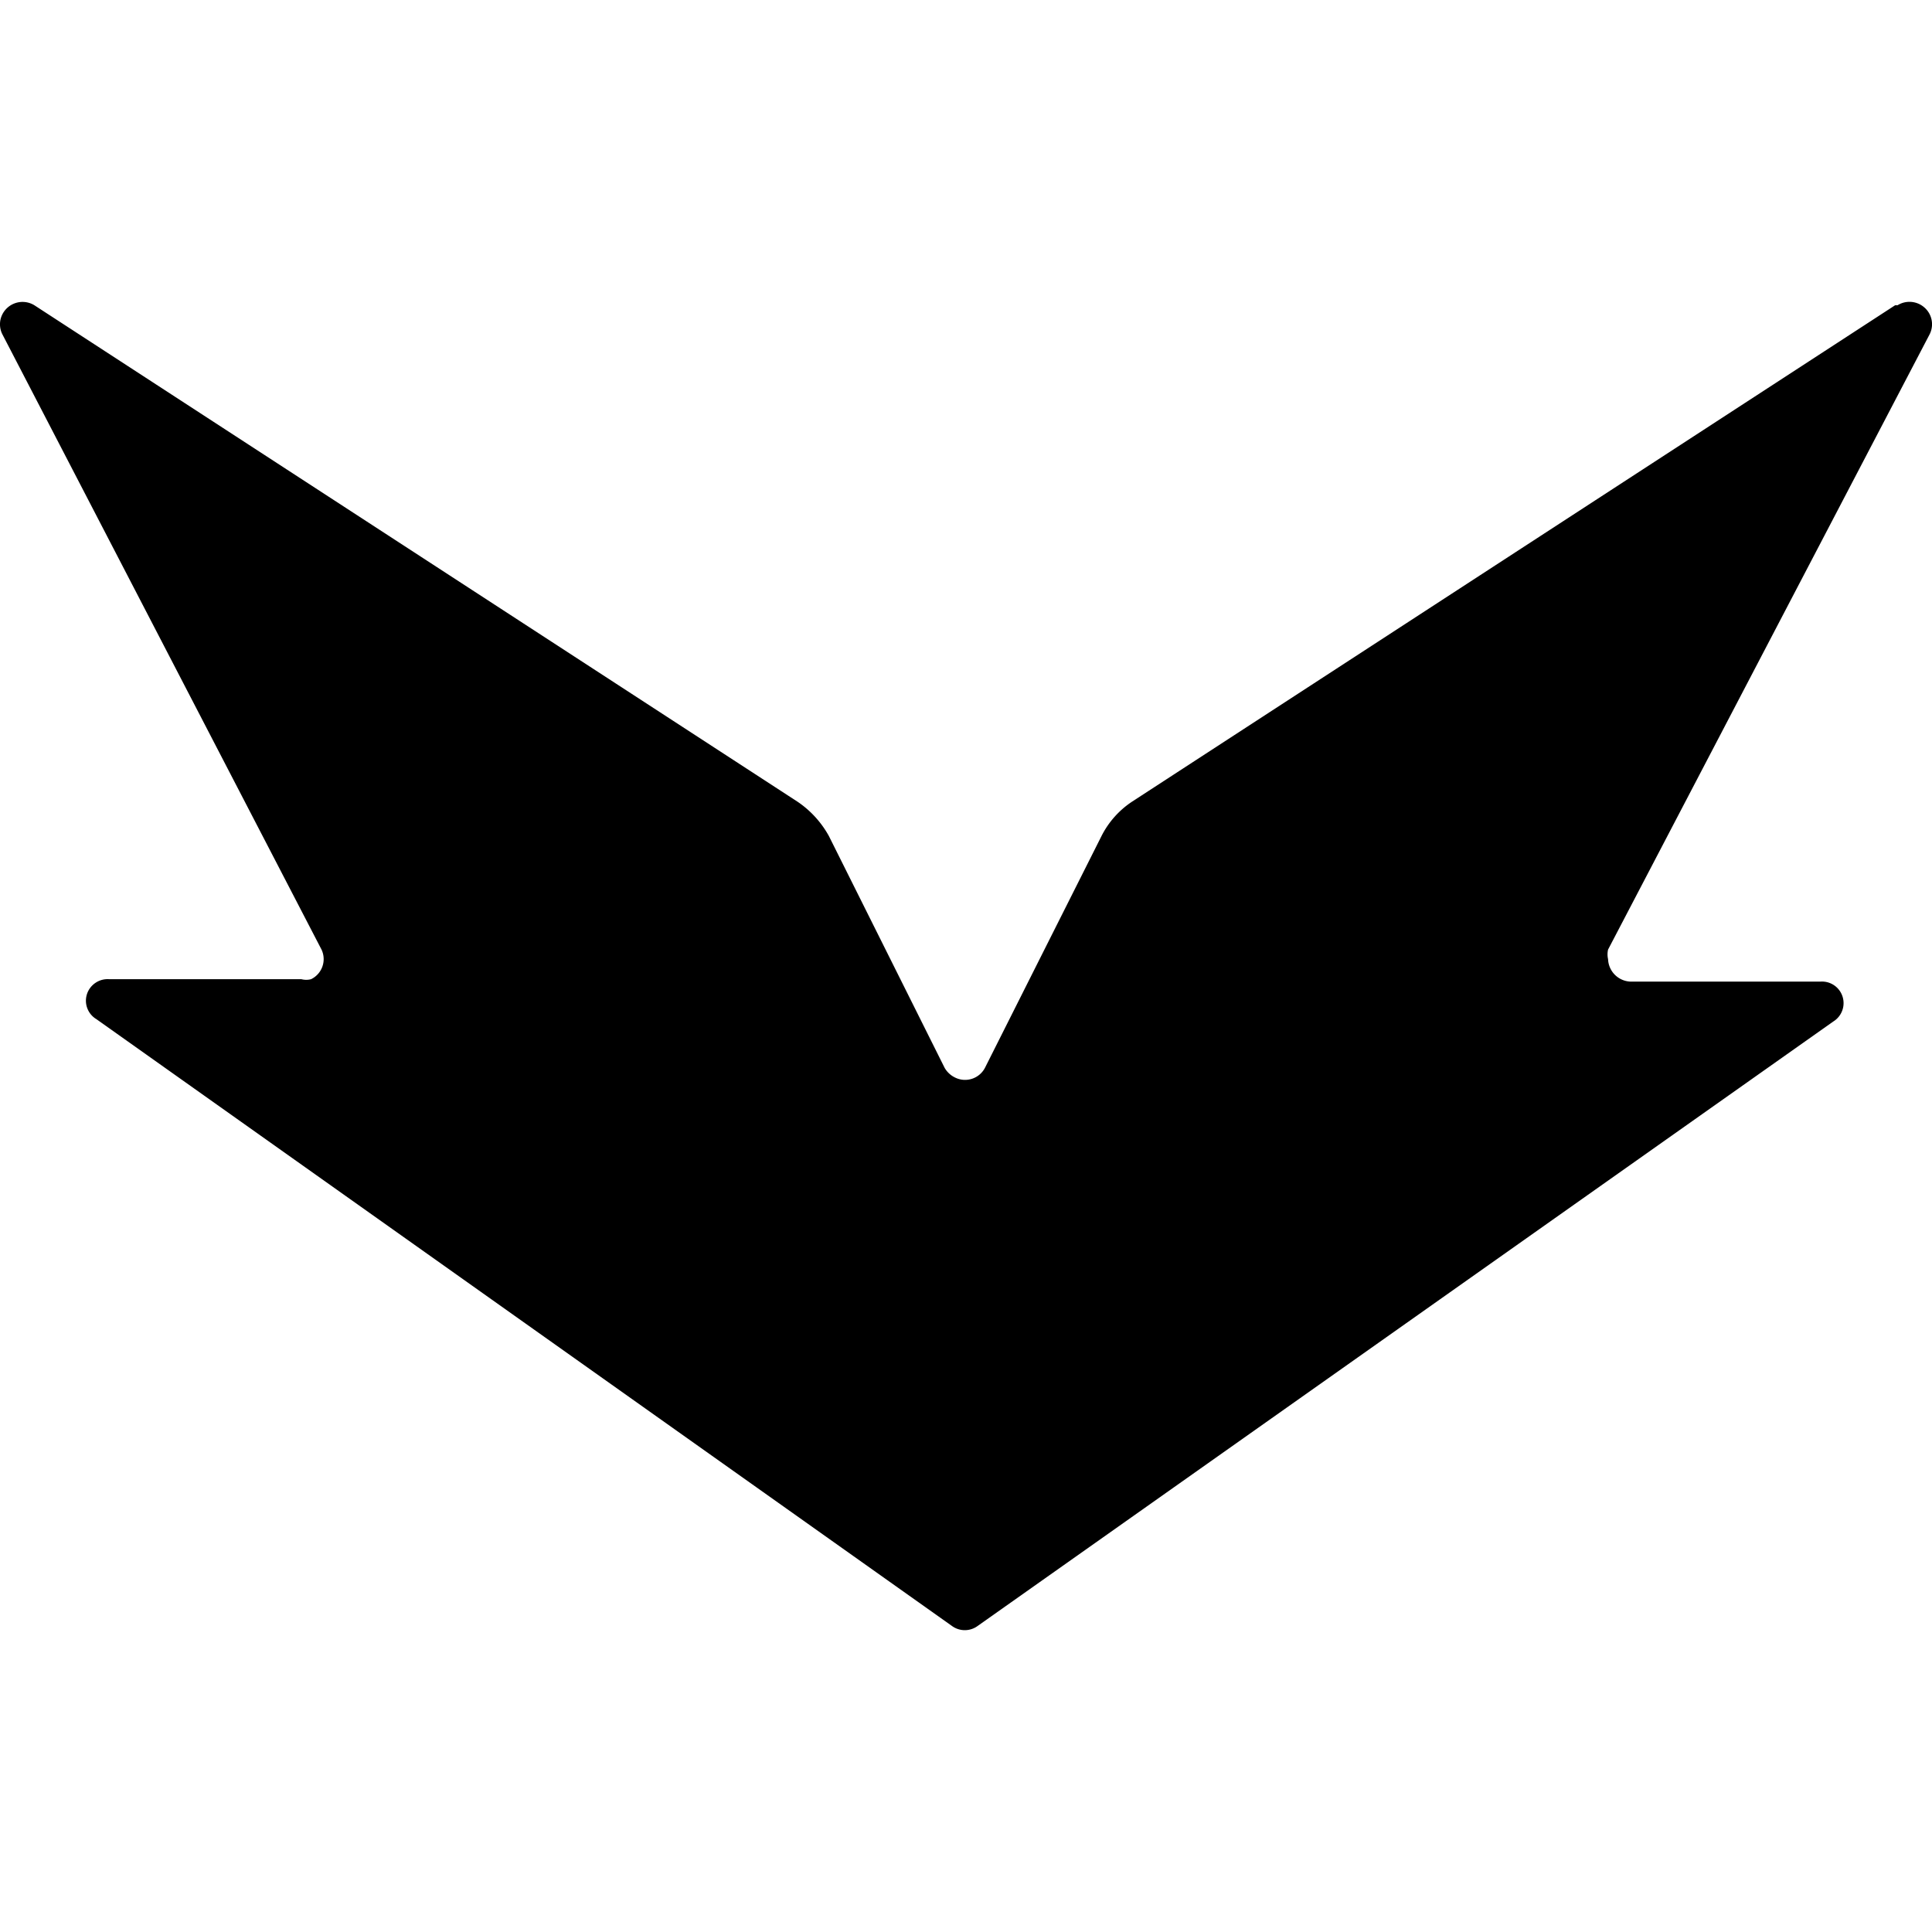 <svg data-name="Hypesquad" width="24" height="24" xmlns="http://www.w3.org/2000/svg">
    <path fill-rule="evenodd" clip-rule="evenodd" d="M23.542 3.792l-9.48 6.167a1.114 1.114 0 00-.379.427l-1.448 2.88a.279.279 0 01-.37.12.299.299 0 01-.13-.12l-1.438-2.88a1.235 1.235 0 00-.39-.427L.427 3.792a.281.281 0 00-.422.183.277.277 0 00.023.175l3.966 7.646a.277.277 0 01-.13.368.24.24 0 01-.12 0H1.357a.27.27 0 00-.277.186.267.267 0 00.117.31l10.628 7.538a.27.27 0 00.32 0l10.628-7.508a.268.268 0 00-.16-.496h-2.357a.29.29 0 01-.28-.279.266.266 0 010-.119l3.996-7.646a.276.276 0 00-.065-.329.28.28 0 00-.335-.029" />
</svg>
